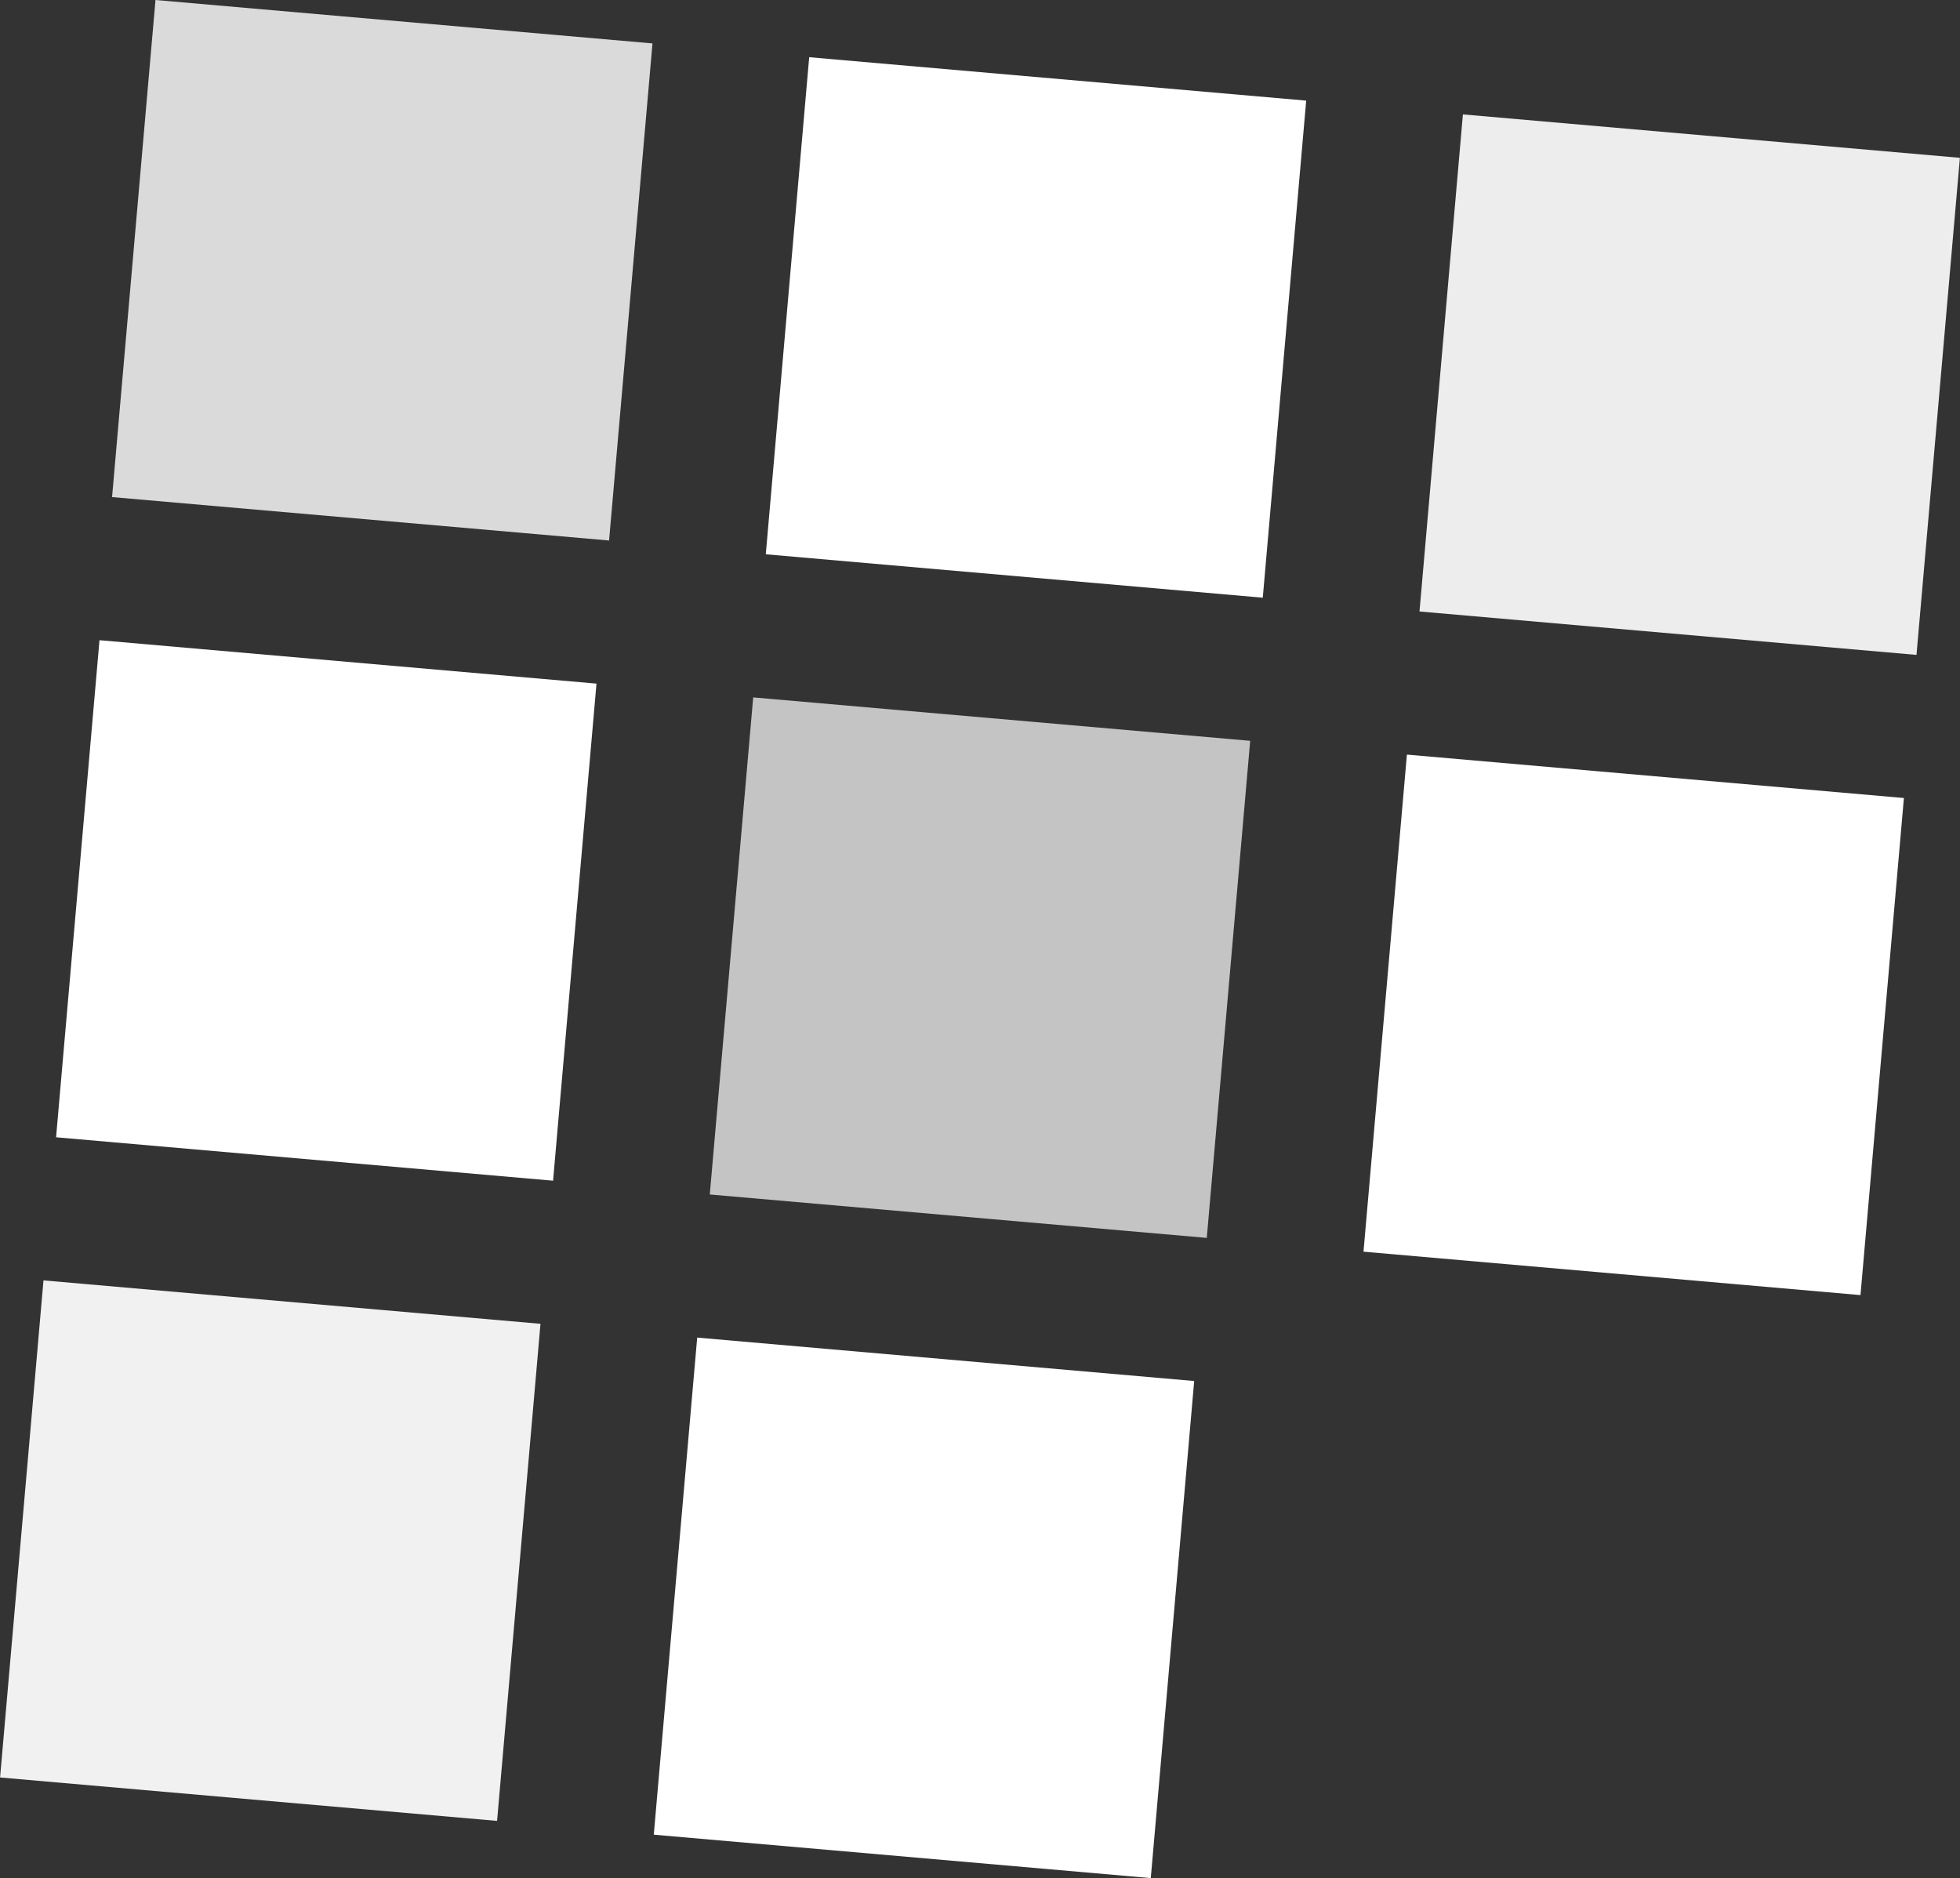 <svg xmlns="http://www.w3.org/2000/svg" width="573.479" height="549.472" viewBox="0 0 573.479 549.472">
  <rect x="0" y="0" width="573.479" height="549.472" fill="#333333" stroke="none"/>
  <g id="Group_1" data-name="Group 1" transform="translate(70.739 7.103)">
    <rect id="Rectangle_4" data-name="Rectangle 4" width="146" height="146" transform="matrix(0.996, 0.087, -0.087, 0.996, -25.244, -7.103)" fill="#fff" opacity="0.82"/>
    <rect id="Rectangle_9" data-name="Rectangle 9" width="146" height="146" transform="matrix(0.996, 0.087, -0.087, 0.996, -41.629, 180.182)" fill="#fff"/>
    <rect id="Rectangle_12" data-name="Rectangle 12" width="146" height="146" transform="matrix(0.996, 0.087, -0.087, 0.996, -58.015, 367.466)" fill="#fff" opacity="0.93"/>
    <rect id="Rectangle_5" data-name="Rectangle 5" width="146" height="146" transform="matrix(0.996, 0.087, -0.087, 0.996, 357.295, 26.365)" fill="#fff" opacity="0.91"/>
    <rect id="Rectangle_7" data-name="Rectangle 7" width="146" height="146" transform="matrix(0.996, 0.087, -0.087, 0.996, 340.91, 213.649)" fill="#fff"/>
    <rect id="Rectangle_6" data-name="Rectangle 6" width="146" height="146" transform="matrix(0.996, 0.087, -0.087, 0.996, 166.025, 9.631)" fill="#fff"/>
    <rect id="Rectangle_8" data-name="Rectangle 8" width="146" height="146" transform="matrix(0.996, 0.087, -0.087, 0.996, 149.64, 196.915)" fill="#fff" opacity="0.71"/>
    <rect id="Rectangle_11" data-name="Rectangle 11" width="146" height="146" transform="matrix(0.996, 0.087, -0.087, 0.996, 133.255, 384.2)" fill="#fff"/>
  </g>
</svg>
